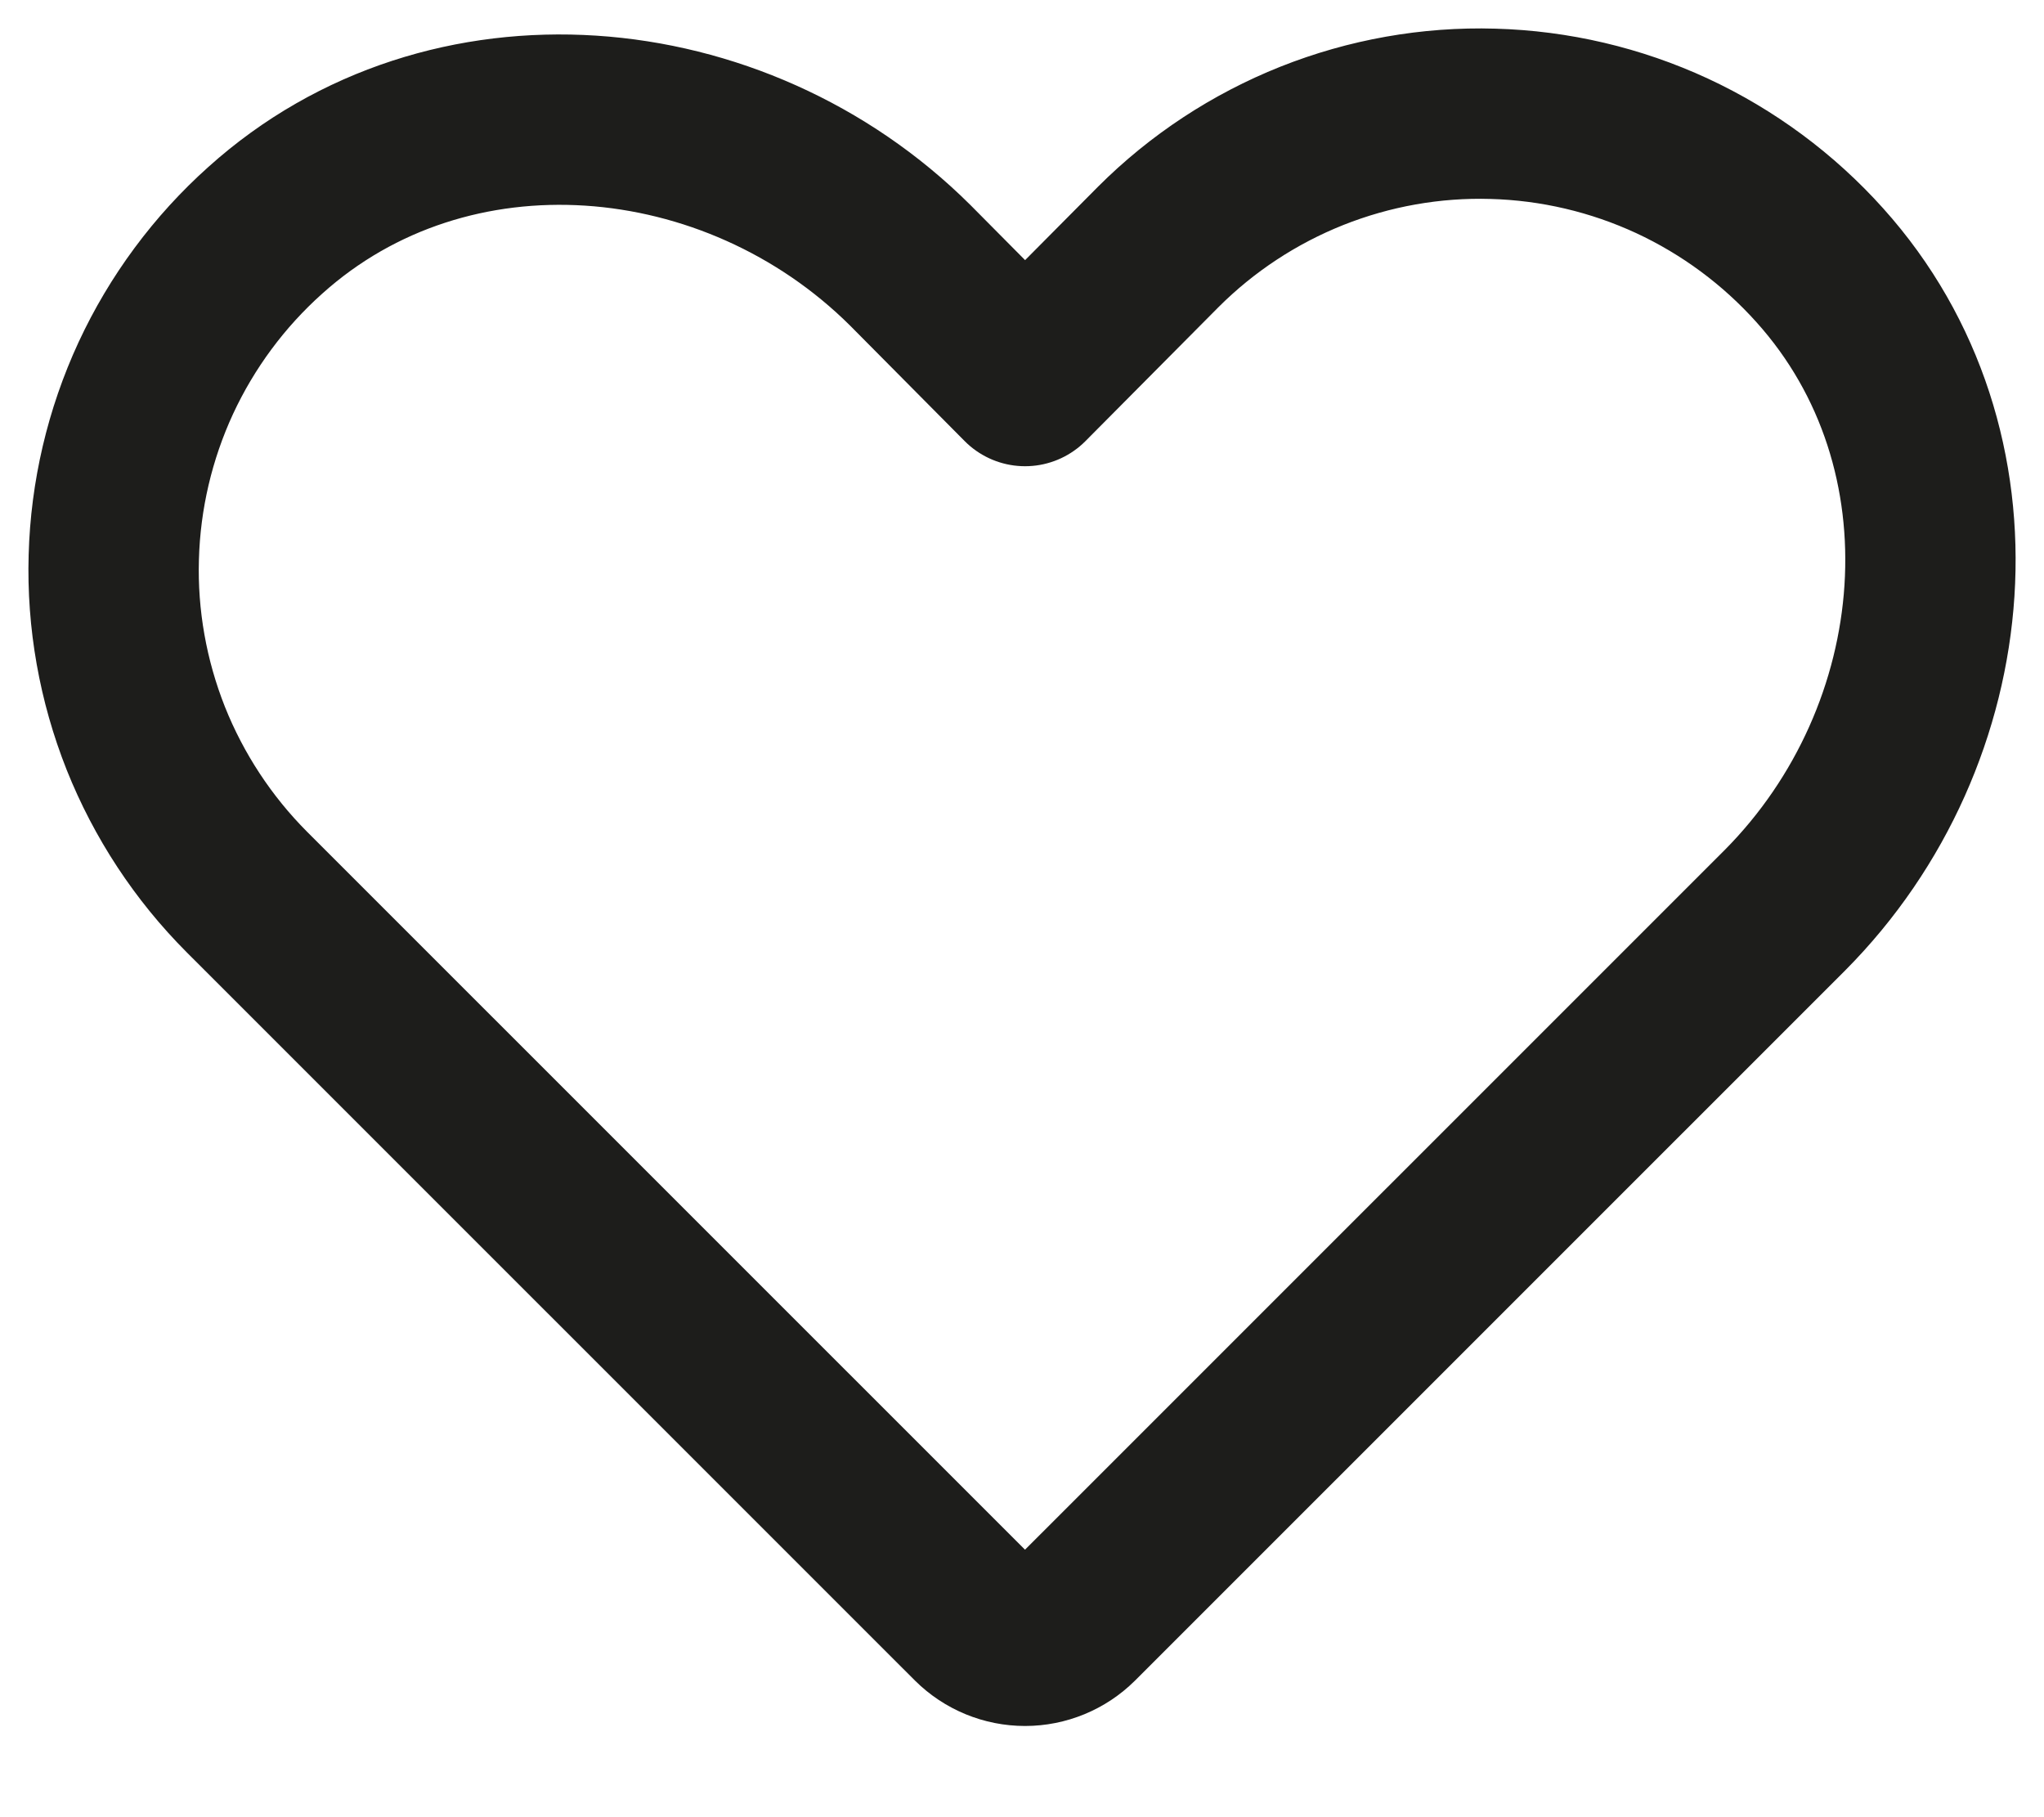 <svg id="heart2" width="18" height="16" viewBox="0 0 18 16" fill="none" xmlns="http://www.w3.org/2000/svg">
<path d="M9.466 14.266L15.717 8.016C17.253 6.472 17.476 3.949 16.026 2.336C15.662 1.93 15.219 1.602 14.724 1.372C14.229 1.143 13.693 1.017 13.147 1.002C12.602 0.986 12.059 1.083 11.553 1.284C11.046 1.486 10.585 1.789 10.2 2.174L9.027 3.355L8.016 2.336C6.472 0.801 3.949 0.577 2.336 2.028C1.93 2.391 1.602 2.834 1.372 3.329C1.143 3.824 1.017 4.361 1.002 4.906C0.986 5.451 1.083 5.994 1.284 6.501C1.486 7.007 1.789 7.468 2.174 7.854L8.587 14.266C8.704 14.382 8.862 14.447 9.027 14.447C9.191 14.447 9.349 14.382 9.466 14.266V14.266Z" stroke="#1D1D1B" stroke-width="1.5" stroke-linecap="round" stroke-linejoin="round"/>
</svg>
